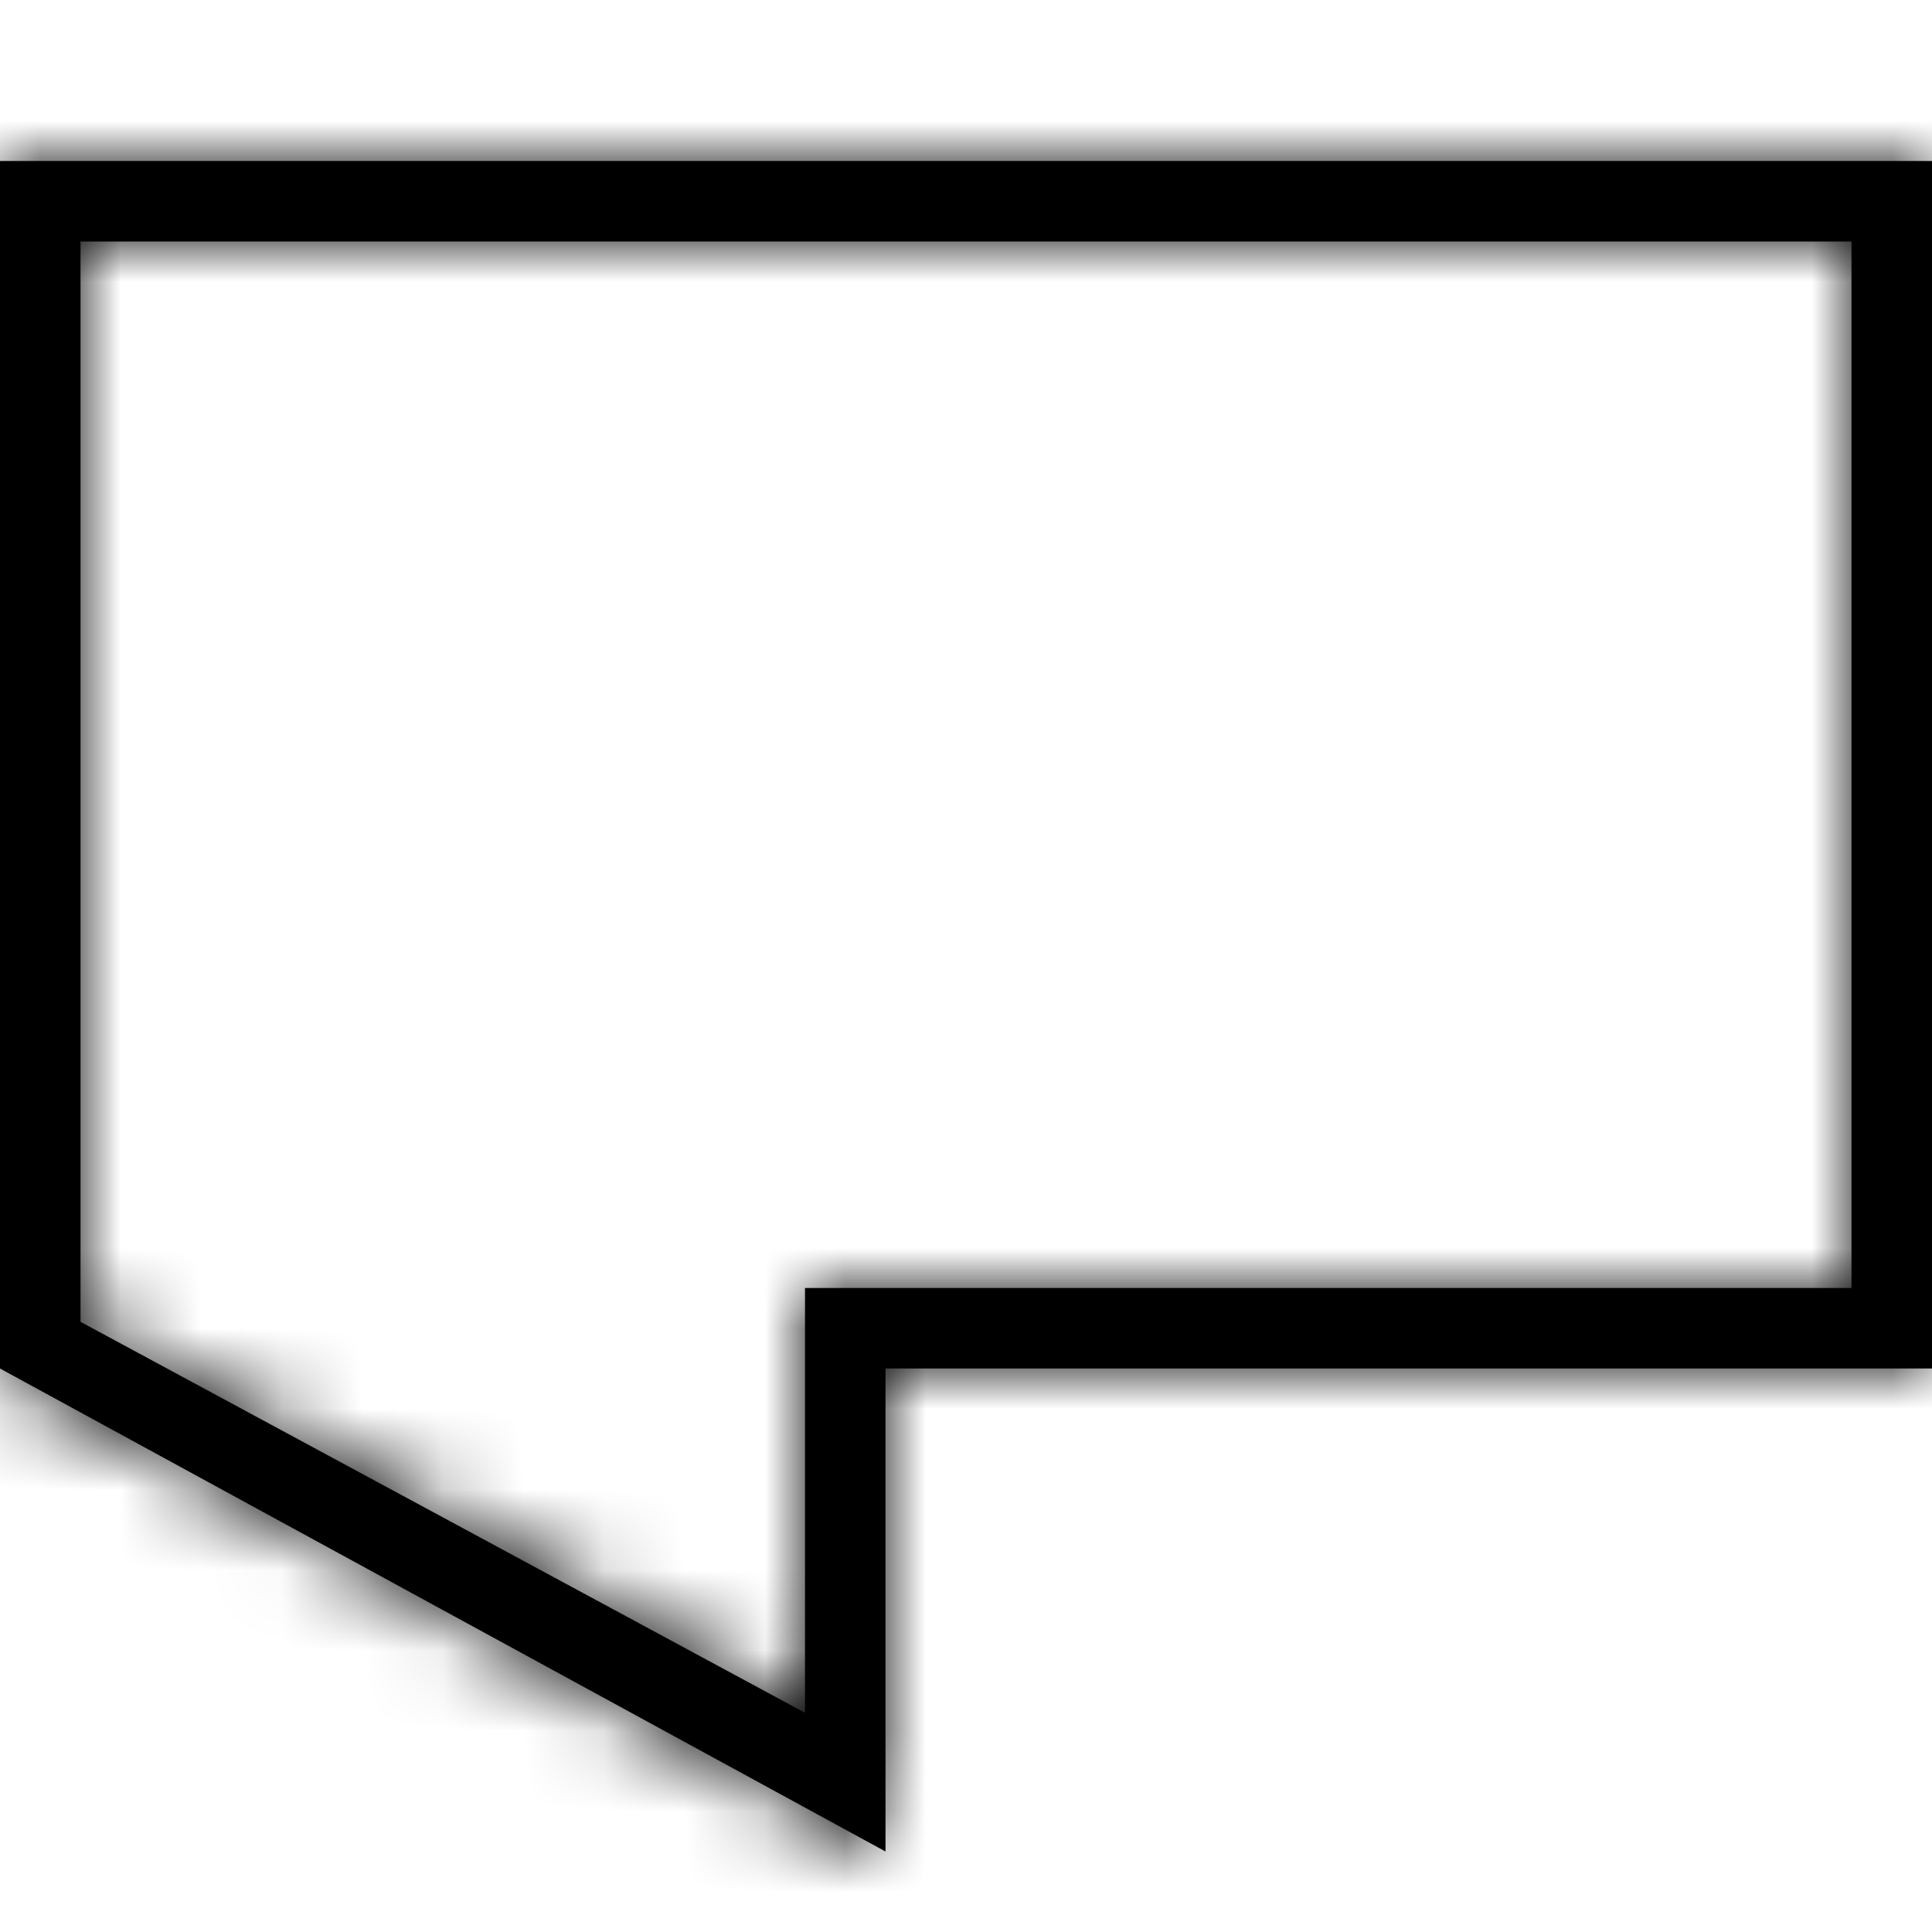 <?xml version="1.0" encoding="UTF-8"?>
<svg width="24px" height="24px" viewBox="0 0 24 24" version="1.1" xmlns="http://www.w3.org/2000/svg" xmlns:xlink="http://www.w3.org/1999/xlink">
    <!-- Generator: sketchtool 54.1 (76490) - https://sketchapp.com -->
    <title>c05be675-75f5-4bfe-b24a-4c7a2b1ee993@1.00x</title>
    <desc>Created with sketchtool.</desc>
    <defs>
        <path d="M24,17 L11,17 L11,23 L0,17 L0,2 L24,2 L24,17 Z M23,3 L1,3 L1,16.42 L10,21.277 L10,16 L23,16 L23,3 Z" id="path-1"></path>
    </defs>
    <g id="Symbols" stroke="none" stroke-width="1" fill="none" fill-rule="evenodd">
        <g id="Icons-/-Navigation-/-24-/-Candidates">
            <mask id="mask-2" fill="white">
                <use xlink:href="#path-1"></use>
            </mask>
            <use id="Shape" fill="#000000" fill-rule="nonzero" xlink:href="#path-1"></use>
            <g id="Colors-/-Black" mask="url(#mask-2)" fill="#000000">
                <rect id="Rectangle" x="0" y="0" width="24" height="24"></rect>
            </g>
        </g>
    </g>
</svg>